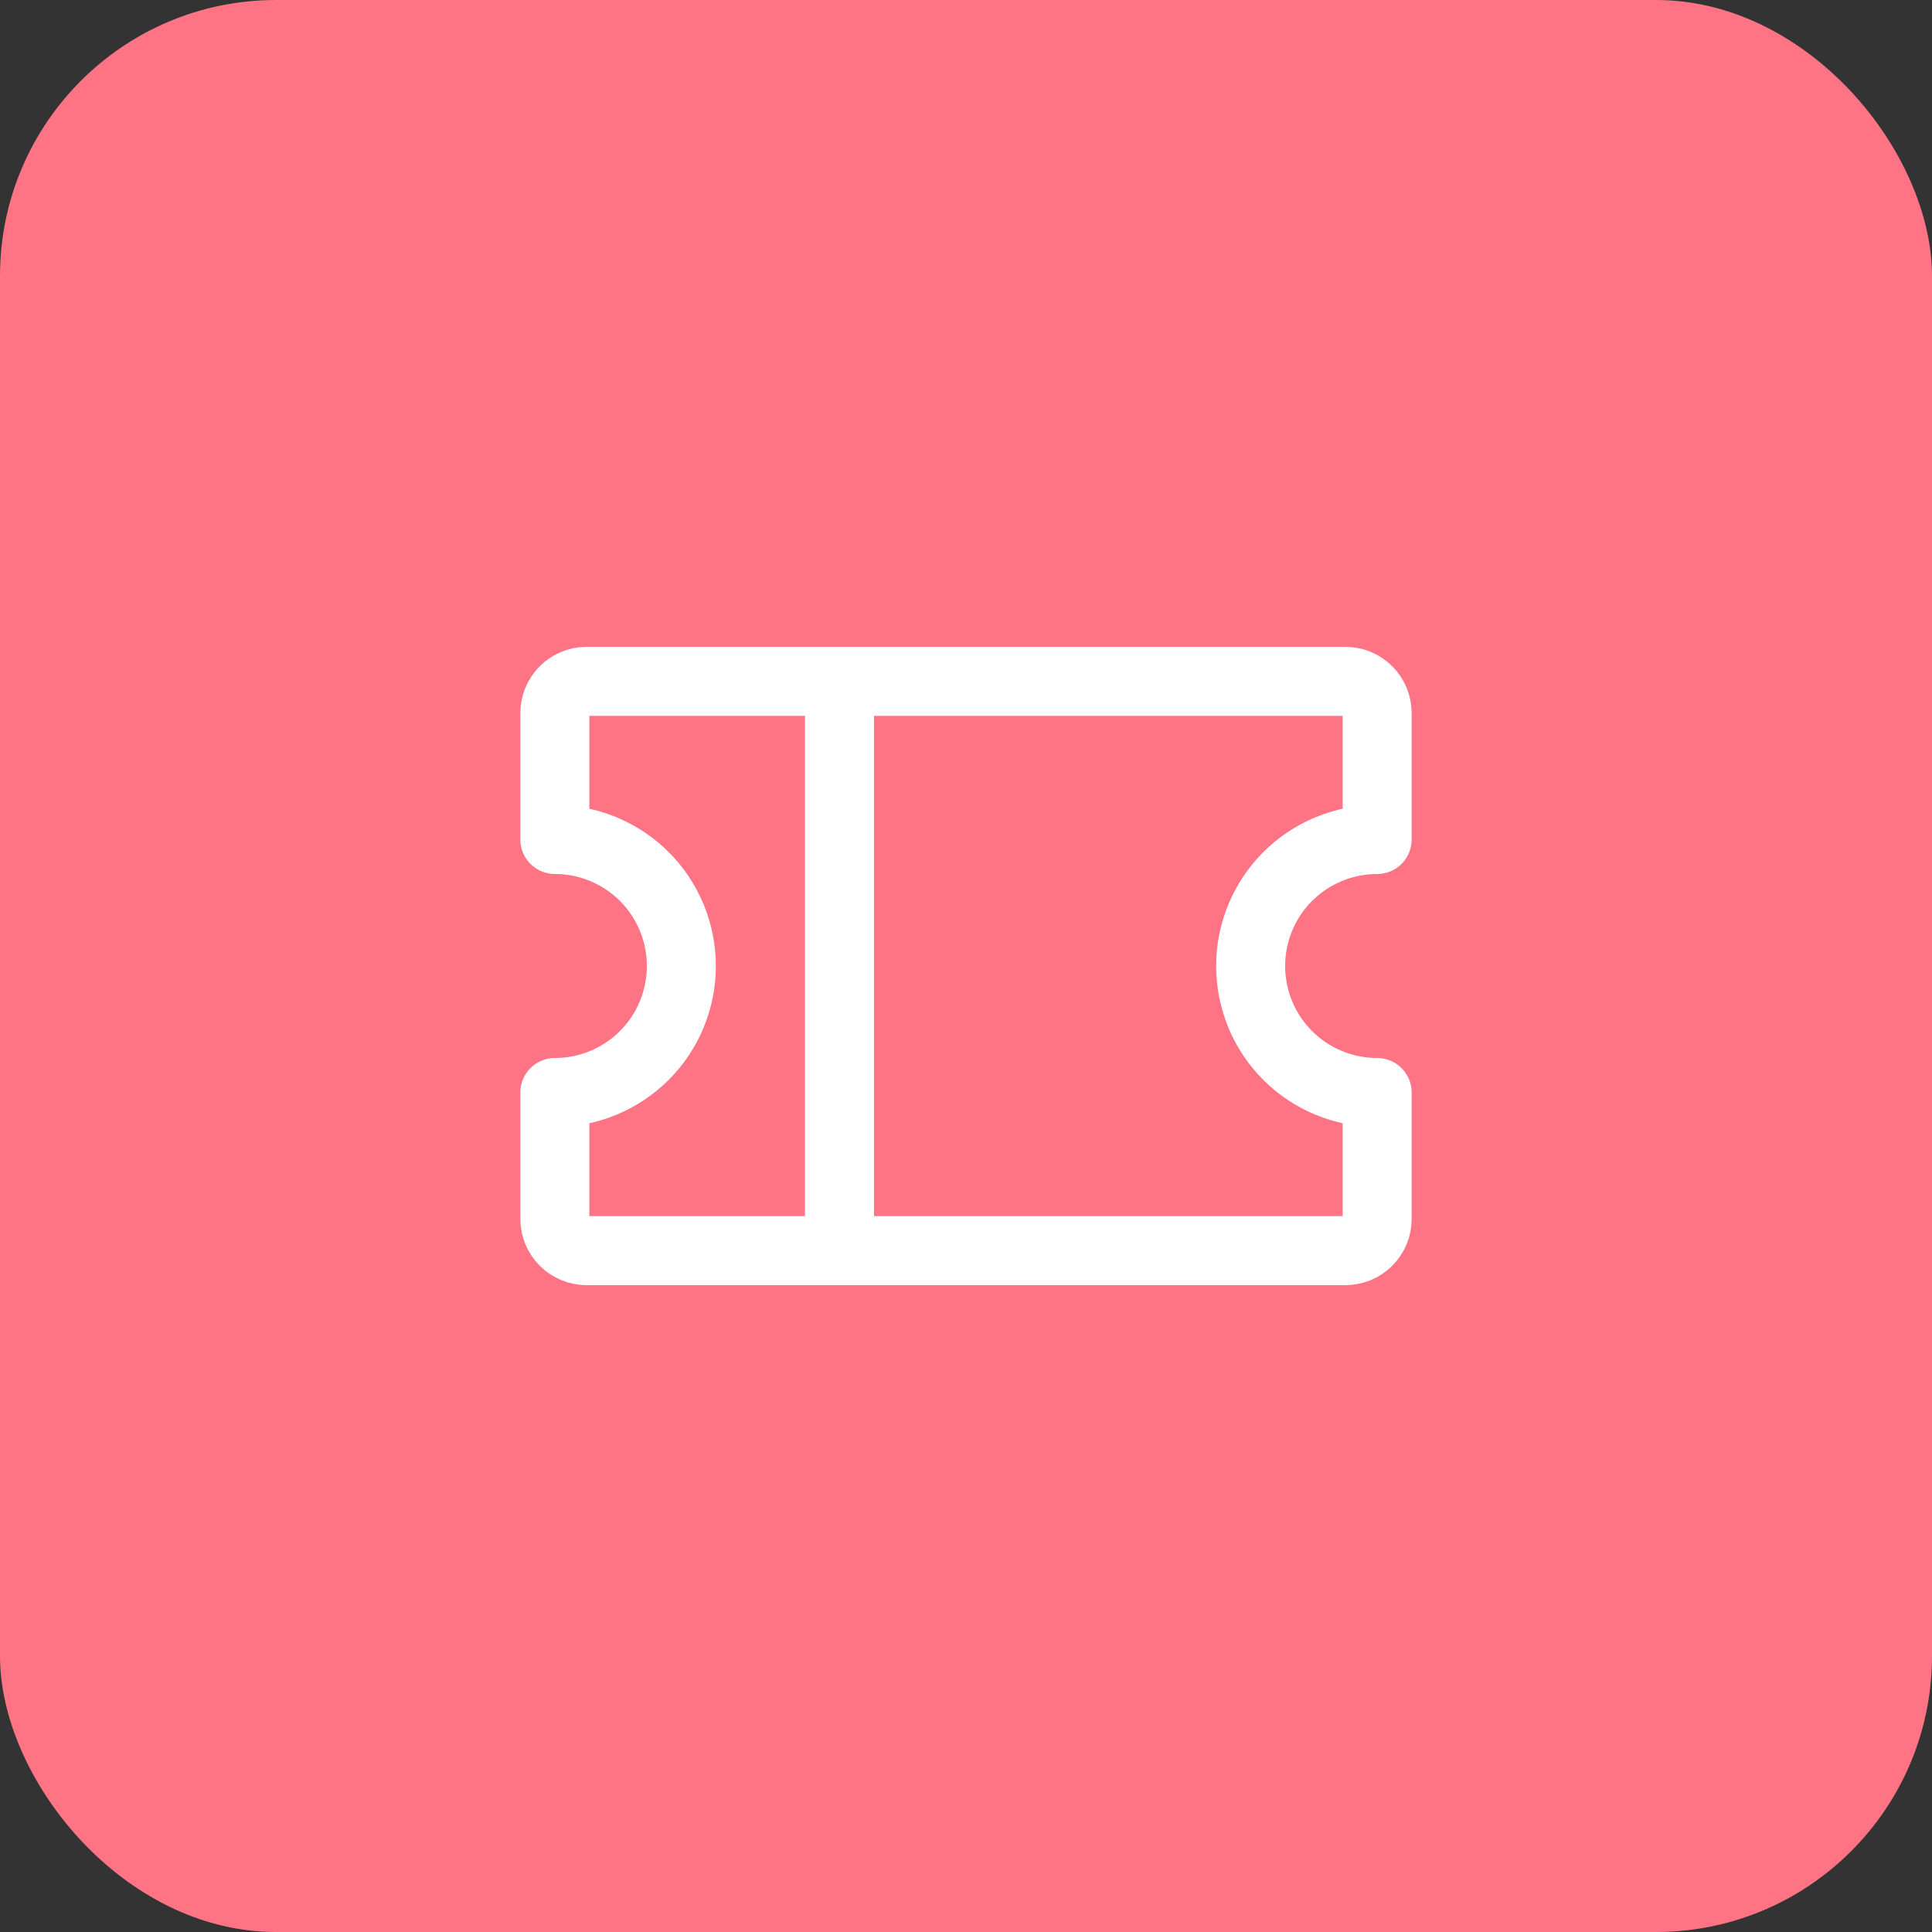 <svg width="42" height="42" viewBox="0 0 42 42" fill="none" xmlns="http://www.w3.org/2000/svg">
<rect x="0" y="0" width="42" height="42" fill="#333333" stroke="none"/>
<rect width="42" height="42" rx="6" fill="#FF7485"/>
<g clip-path="url(#clip0_173_1976)">
<path d="M18.25 14.812V27.188" stroke="white" stroke-width="1.5" stroke-linecap="round" stroke-linejoin="round"/>
<path d="M12.062 23.75C12.792 23.75 13.491 23.46 14.007 22.945C14.523 22.429 14.812 21.729 14.812 21C14.812 20.271 14.523 19.571 14.007 19.055C13.491 18.54 12.792 18.25 12.062 18.25V15.5C12.062 15.318 12.135 15.143 12.264 15.014C12.393 14.885 12.568 14.812 12.75 14.812H29.25C29.432 14.812 29.607 14.885 29.736 15.014C29.865 15.143 29.938 15.318 29.938 15.5V18.25C29.208 18.25 28.509 18.54 27.993 19.055C27.477 19.571 27.188 20.271 27.188 21C27.188 21.729 27.477 22.429 27.993 22.945C28.509 23.46 29.208 23.75 29.938 23.75V26.5C29.938 26.682 29.865 26.857 29.736 26.986C29.607 27.115 29.432 27.188 29.25 27.188H12.75C12.568 27.188 12.393 27.115 12.264 26.986C12.135 26.857 12.062 26.682 12.062 26.5V23.75Z" stroke="white" stroke-width="1.5" stroke-linecap="round" stroke-linejoin="round"/>
</g>
<defs>
<clipPath id="clip0_173_1976">
<rect width="22" height="22" fill="white" transform="translate(10 10)"/>
</clipPath>
</defs>
</svg>
